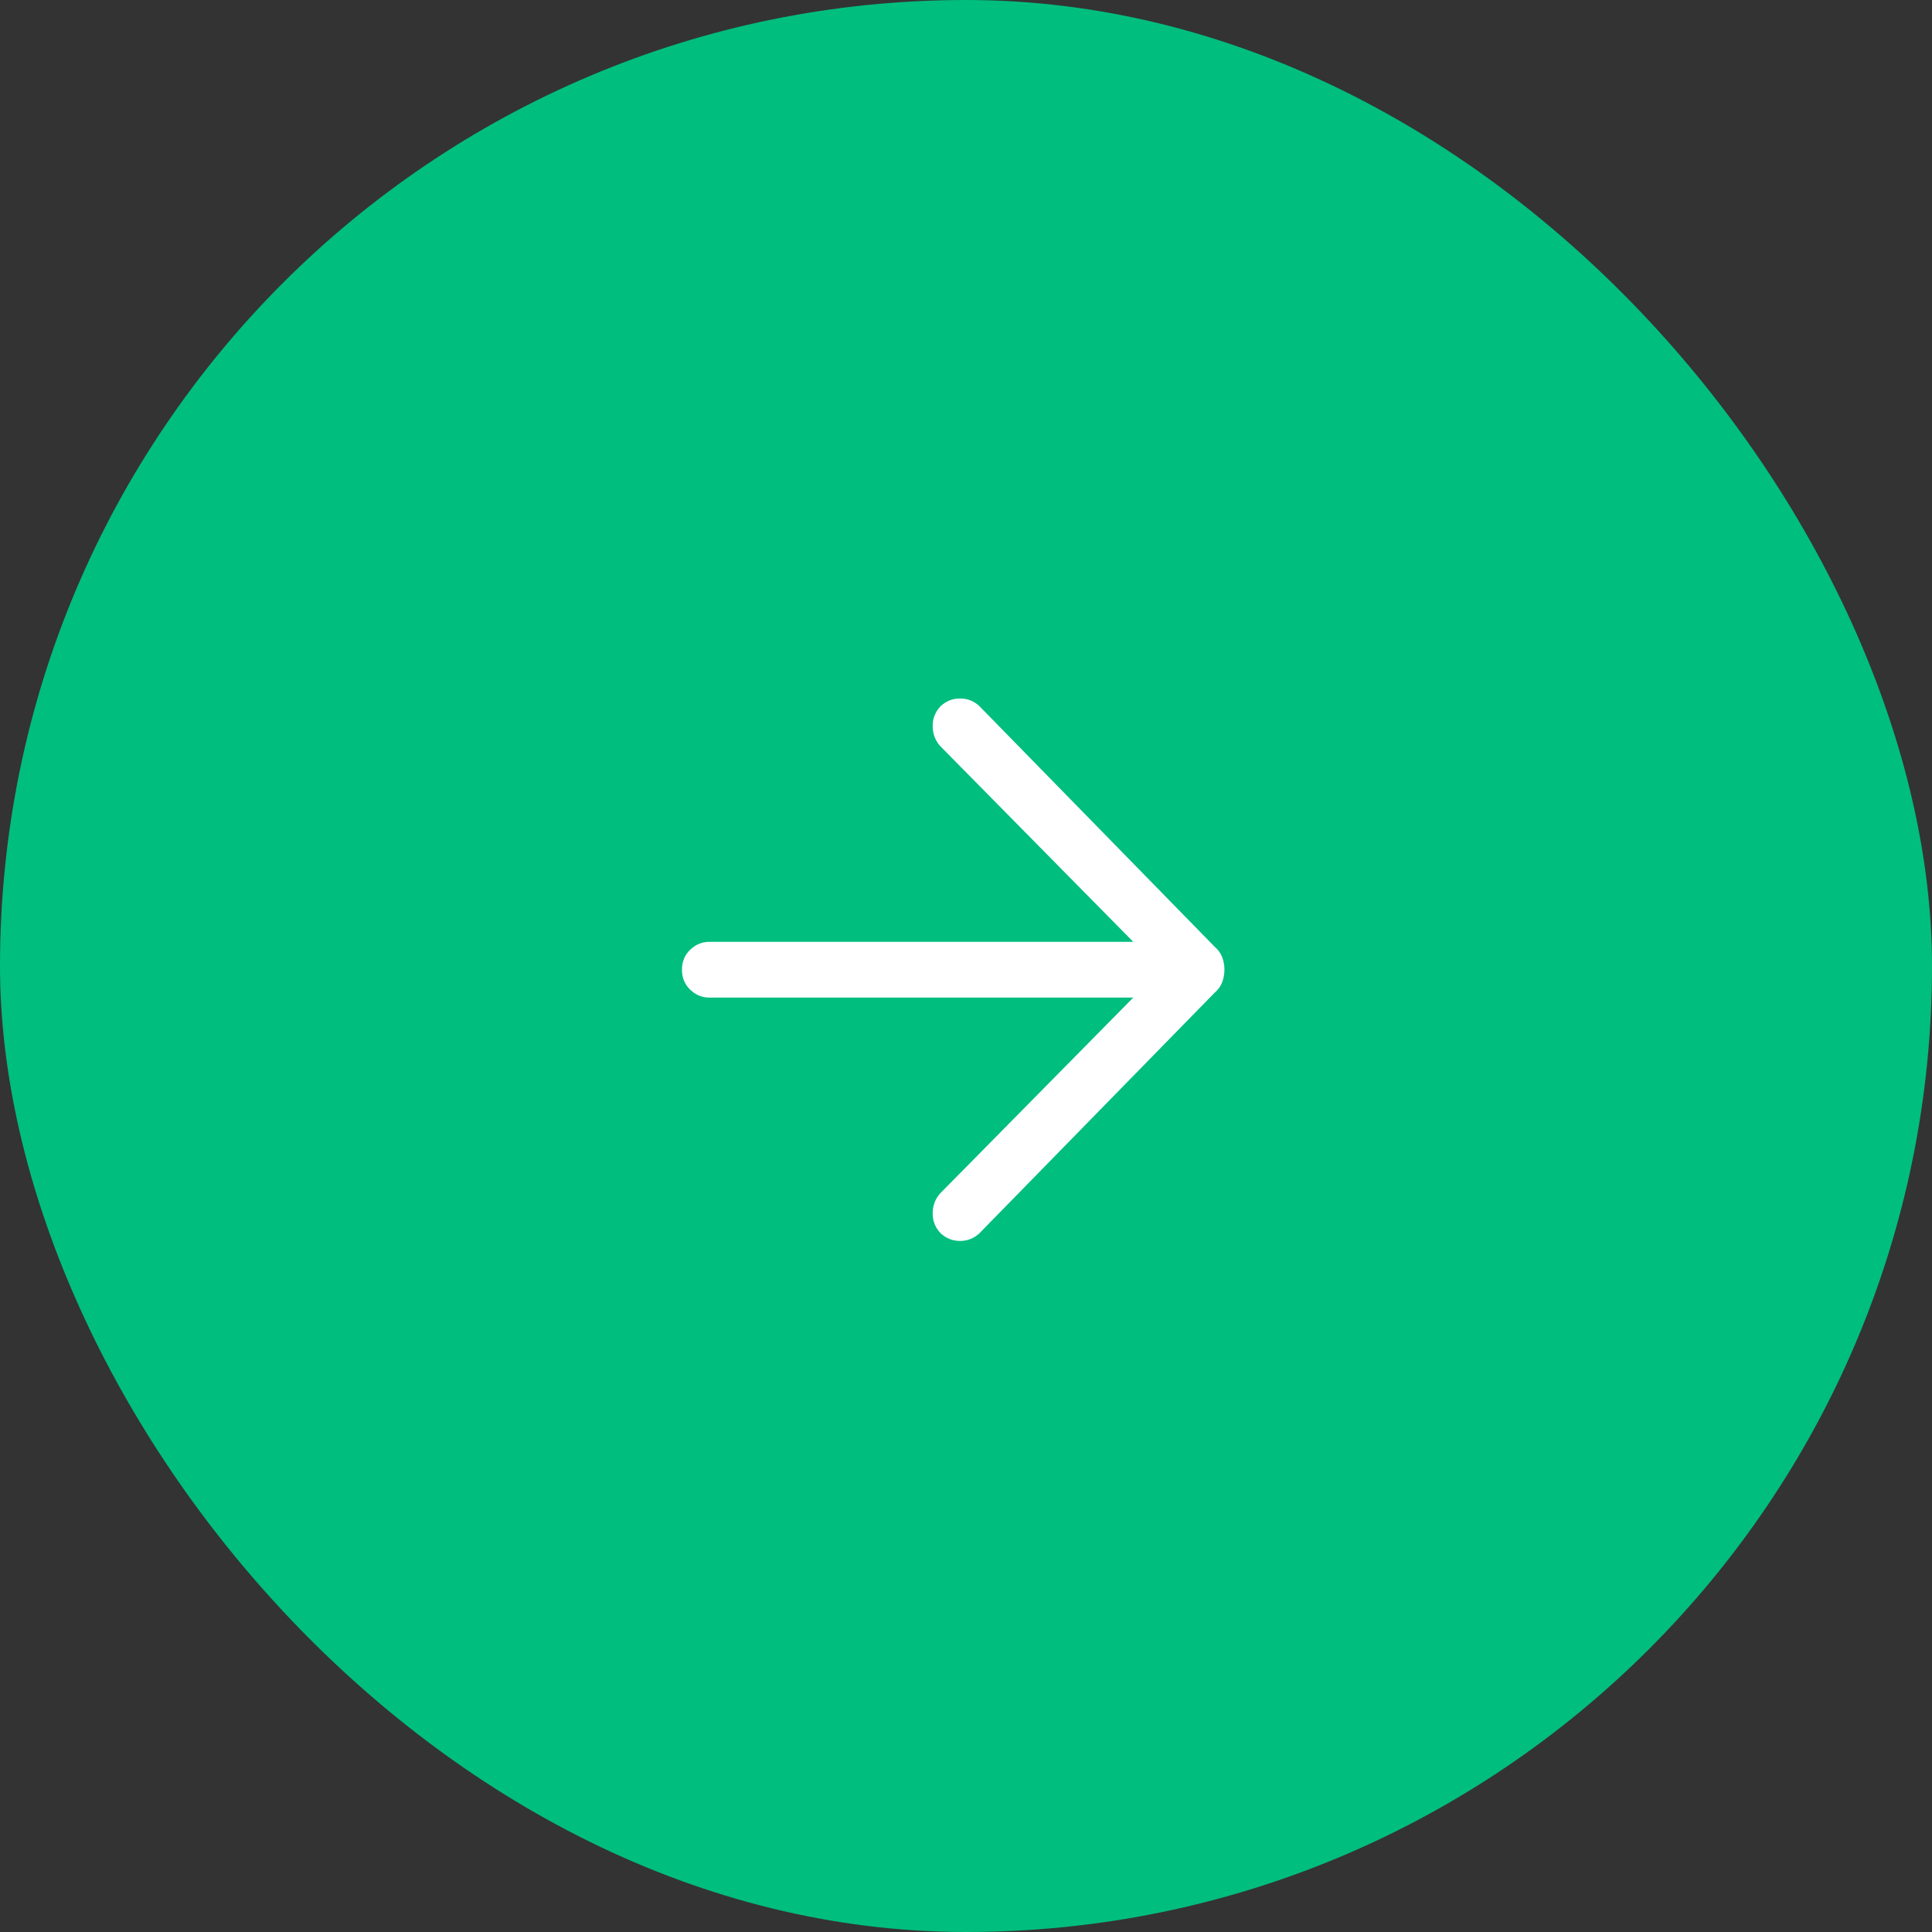 <svg width="52" height="52" viewBox="0 0 52 52" fill="none" xmlns="http://www.w3.org/2000/svg">
<rect x="0" y="0" width="52" height="52" fill="#333333" stroke="none"/>
<rect width="52" height="52" rx="26" fill="#00BE7E"/>
<path d="M25.324 33.2C25.177 33.05 25.103 32.87 25.103 32.662C25.103 32.454 25.169 32.275 25.3 32.125L30.502 26.85H19.092C18.895 26.85 18.724 26.779 18.576 26.637C18.429 26.495 18.355 26.317 18.355 26.1C18.355 25.883 18.429 25.704 18.576 25.562C18.724 25.421 18.895 25.35 19.092 25.35H30.502L25.3 20.075C25.169 19.925 25.103 19.746 25.103 19.538C25.103 19.329 25.177 19.15 25.324 19C25.471 18.866 25.643 18.8 25.84 18.8C26.036 18.8 26.208 18.866 26.355 19L32.686 25.475C32.784 25.558 32.853 25.654 32.895 25.762C32.935 25.87 32.956 25.983 32.956 26.1C32.956 26.216 32.935 26.329 32.895 26.437C32.853 26.546 32.784 26.642 32.686 26.725L26.355 33.2C26.208 33.333 26.036 33.4 25.84 33.4C25.643 33.4 25.471 33.333 25.324 33.2Z" fill="white"/>
</svg>
